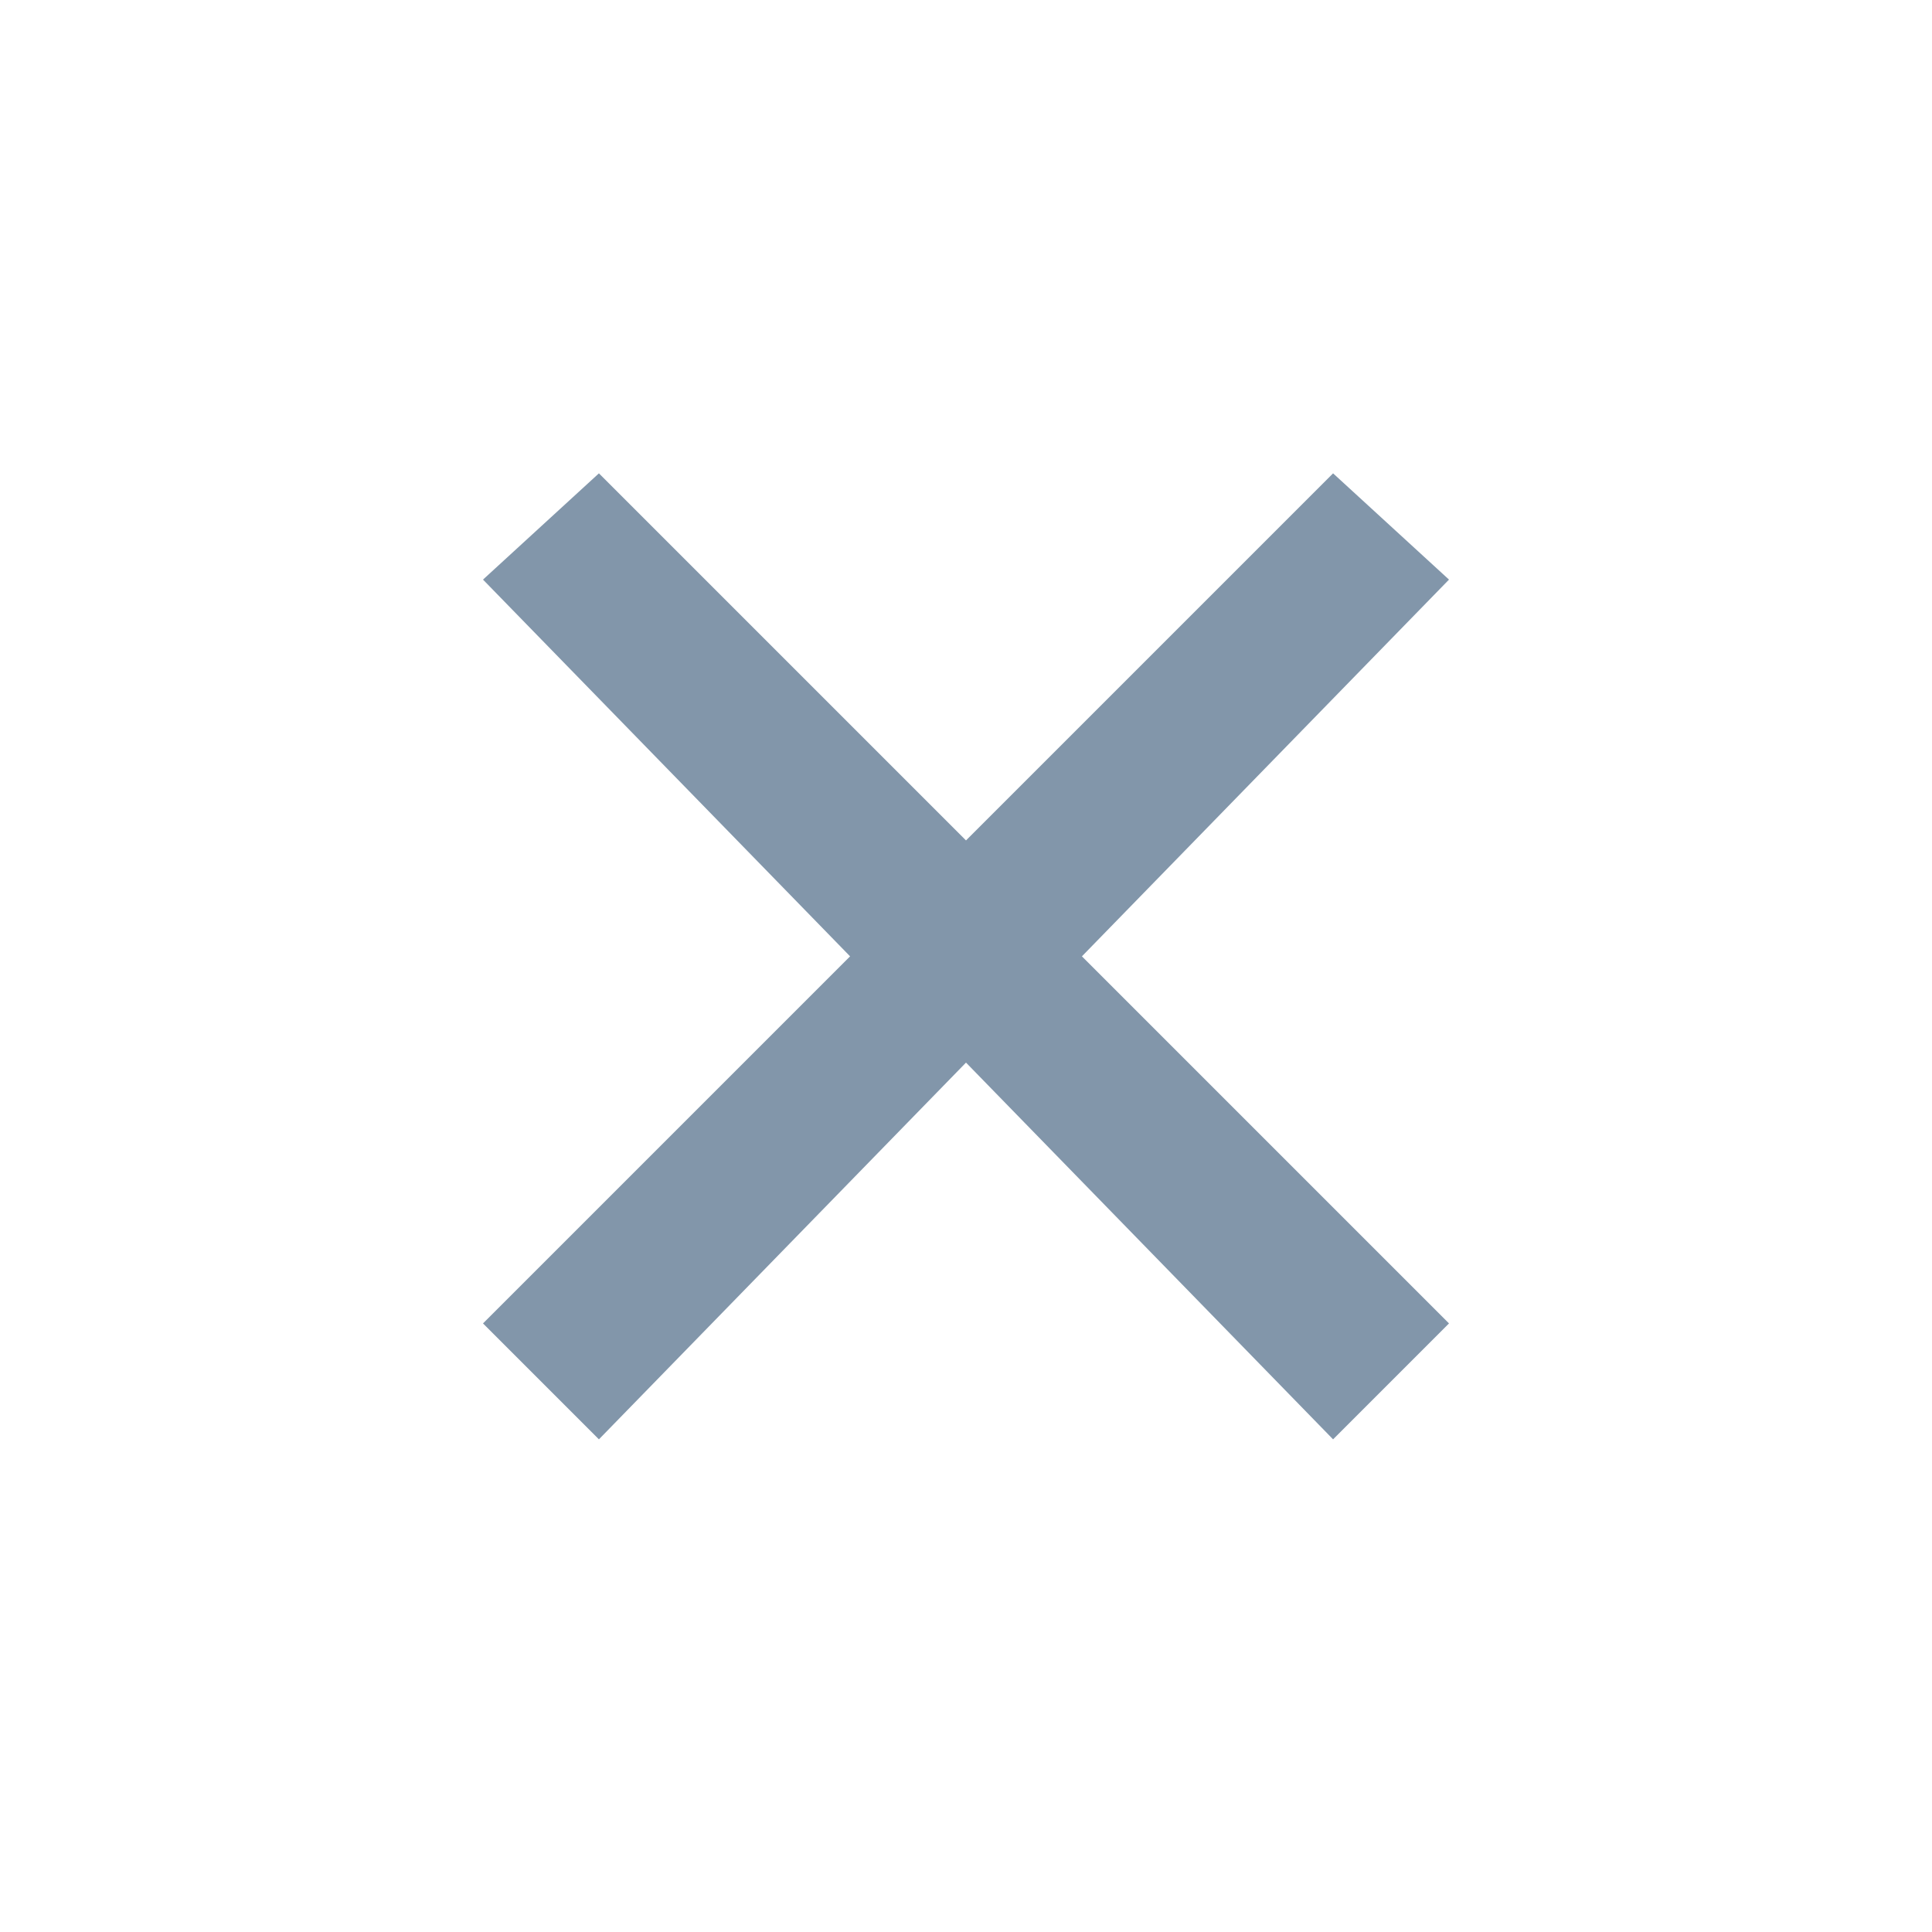 <?xml version="1.0" encoding="utf-8"?>
<!-- Generator: Adobe Illustrator 17.1.0, SVG Export Plug-In . SVG Version: 6.00 Build 0)  -->
<!DOCTYPE svg PUBLIC "-//W3C//DTD SVG 1.1//EN" "http://www.w3.org/Graphics/SVG/1.1/DTD/svg11.dtd">
<svg version="1.1" id="Layer_1" xmlns="http://www.w3.org/2000/svg" xmlns:xlink="http://www.w3.org/1999/xlink" x="0px" y="0px"
	 viewBox="0 0 20 20" enable-background="new 0 0 20 20" xml:space="preserve">
<polygon fill="#8296AA" points="15,6 13.8,4.9 10,8.7 6.2,4.9 5,6 8.8,9.9 5,13.7 6.2,14.9 10,11 13.8,14.9 15,13.7 11.2,9.9 "/>
</svg>
